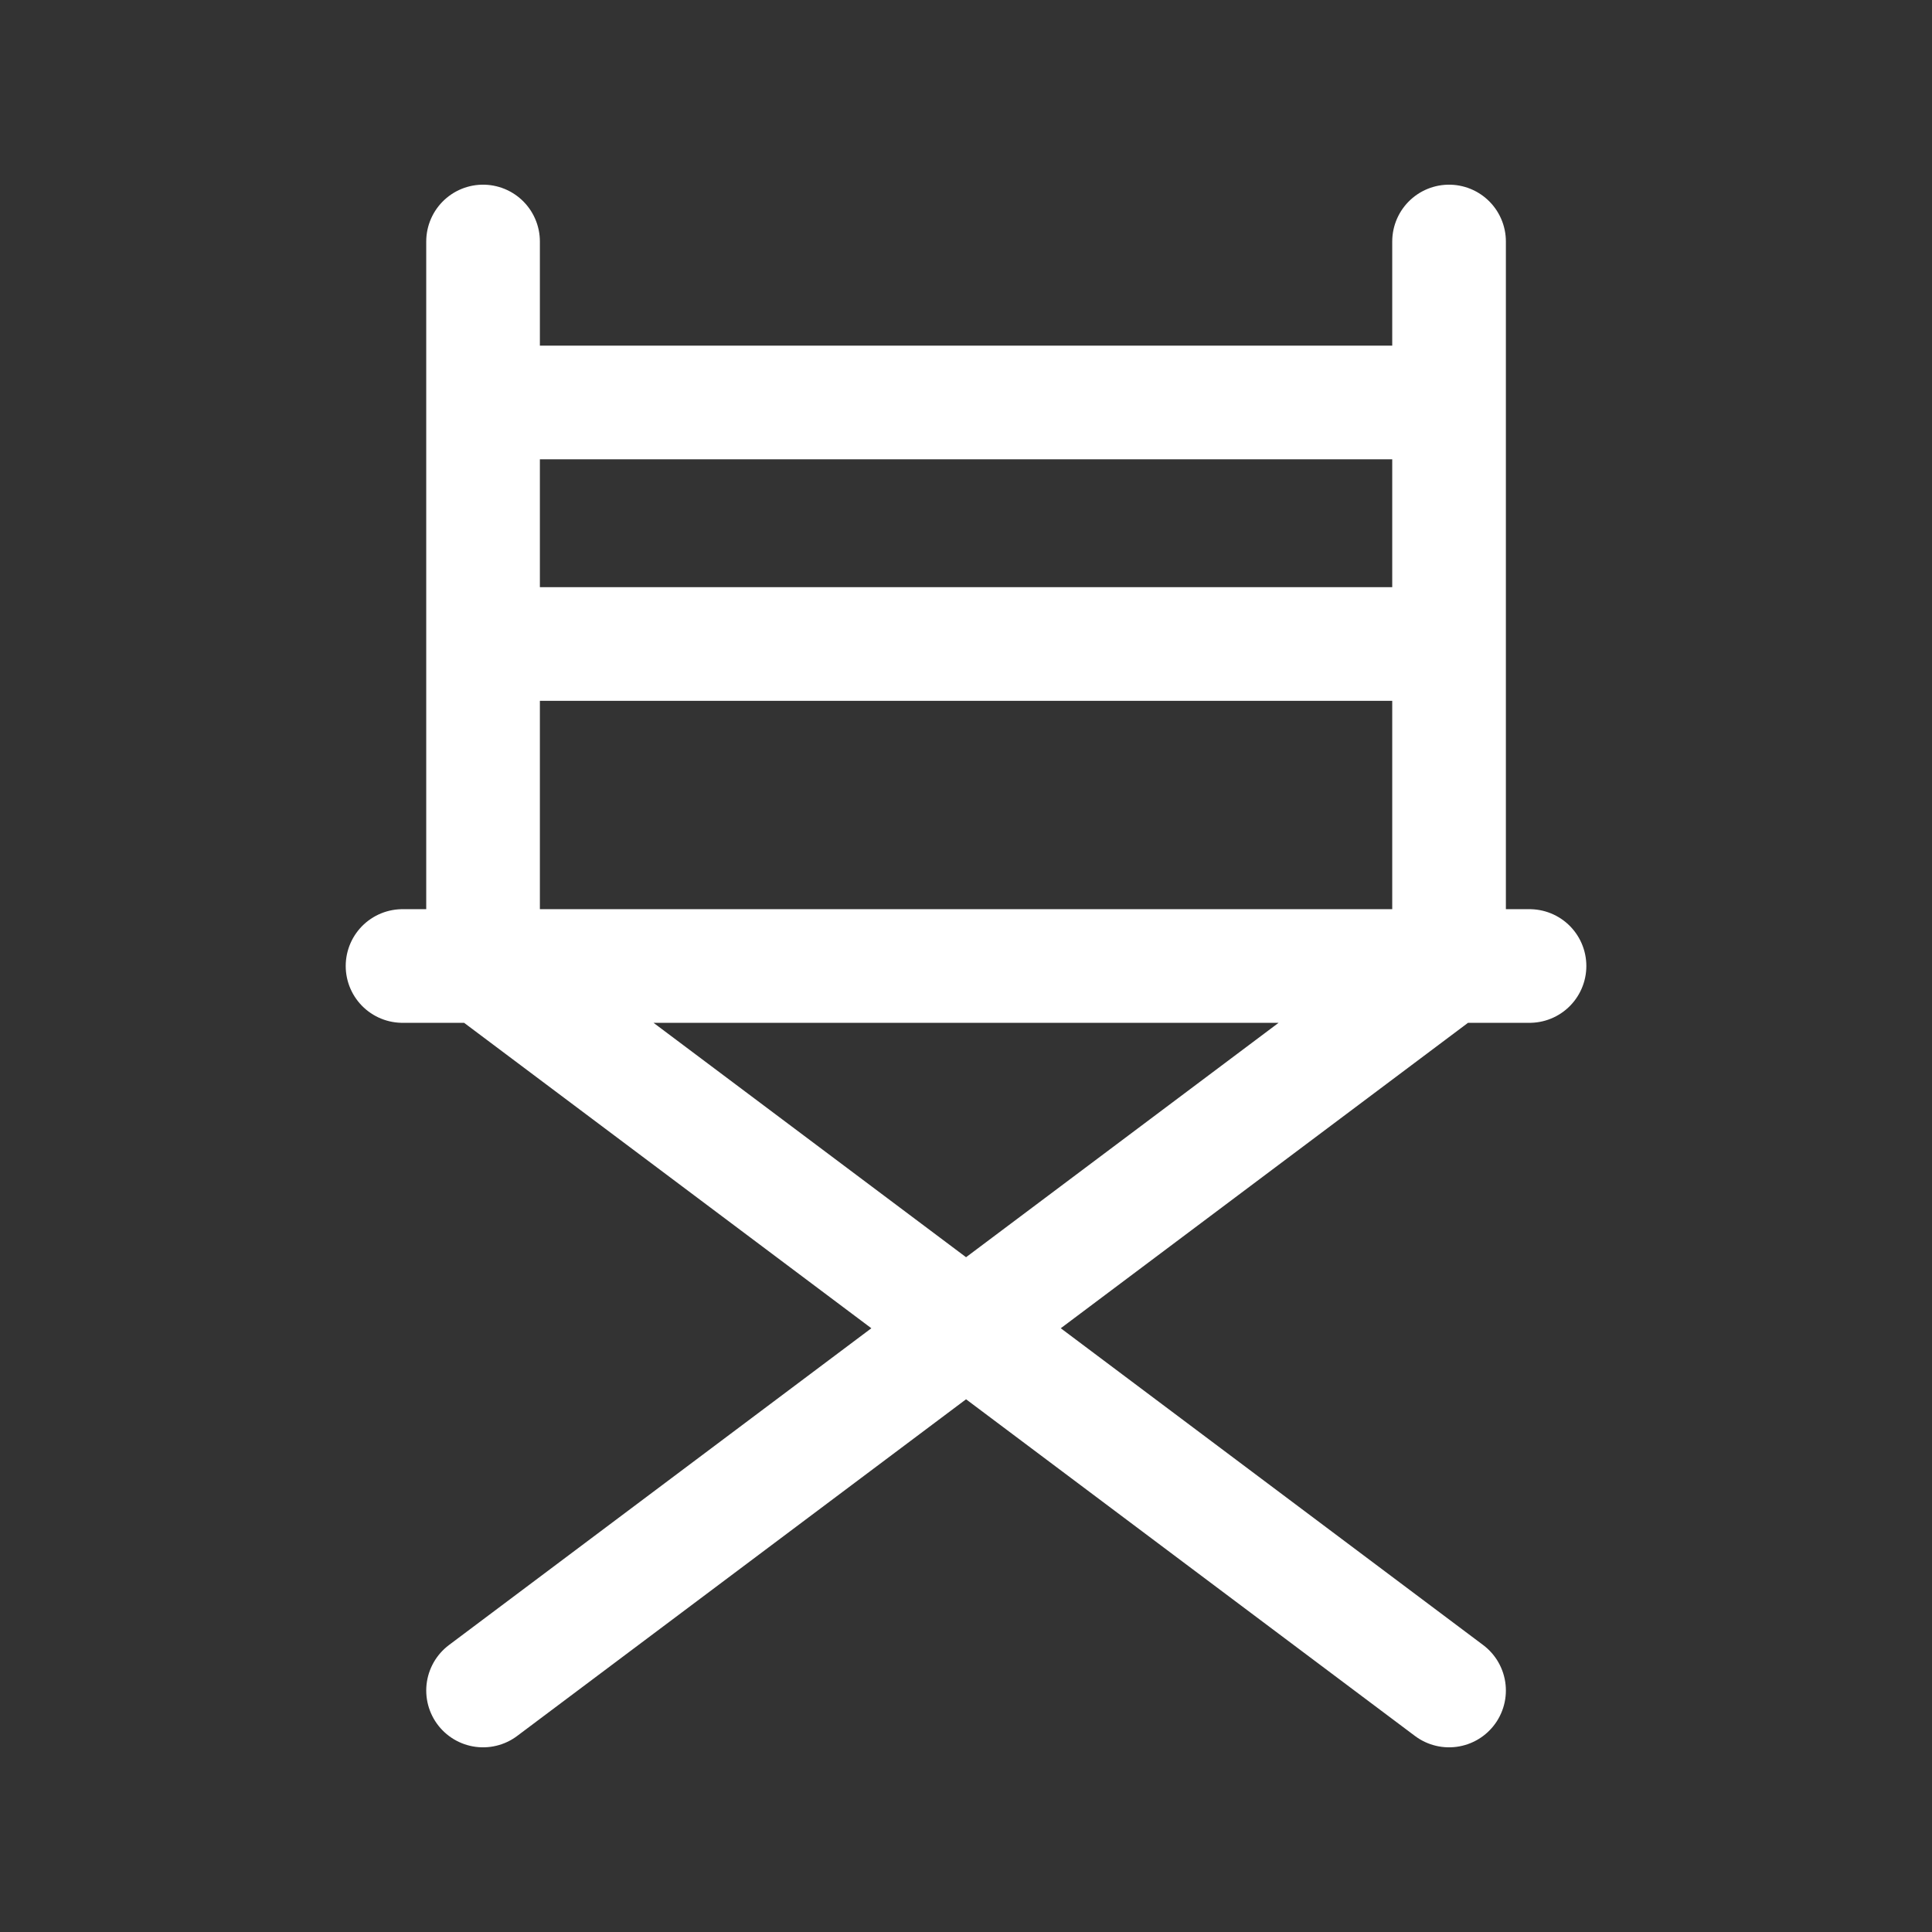 <svg width="34" height="34" viewBox="0 0 34 34" fill="none" xmlns="http://www.w3.org/2000/svg">
<rect x="0" y="0" width="34" height="34" fill="#333333" stroke="none"/>
<path d="M8.501 29.75L25.501 17V4.25M25.501 29.75L8.501 17V4.25M7.084 17H26.917M8.501 11.333H25.501M8.501 7.083H25.501" stroke="white" stroke-width="2" stroke-linecap="round" stroke-linejoin="round"/>
</svg>
